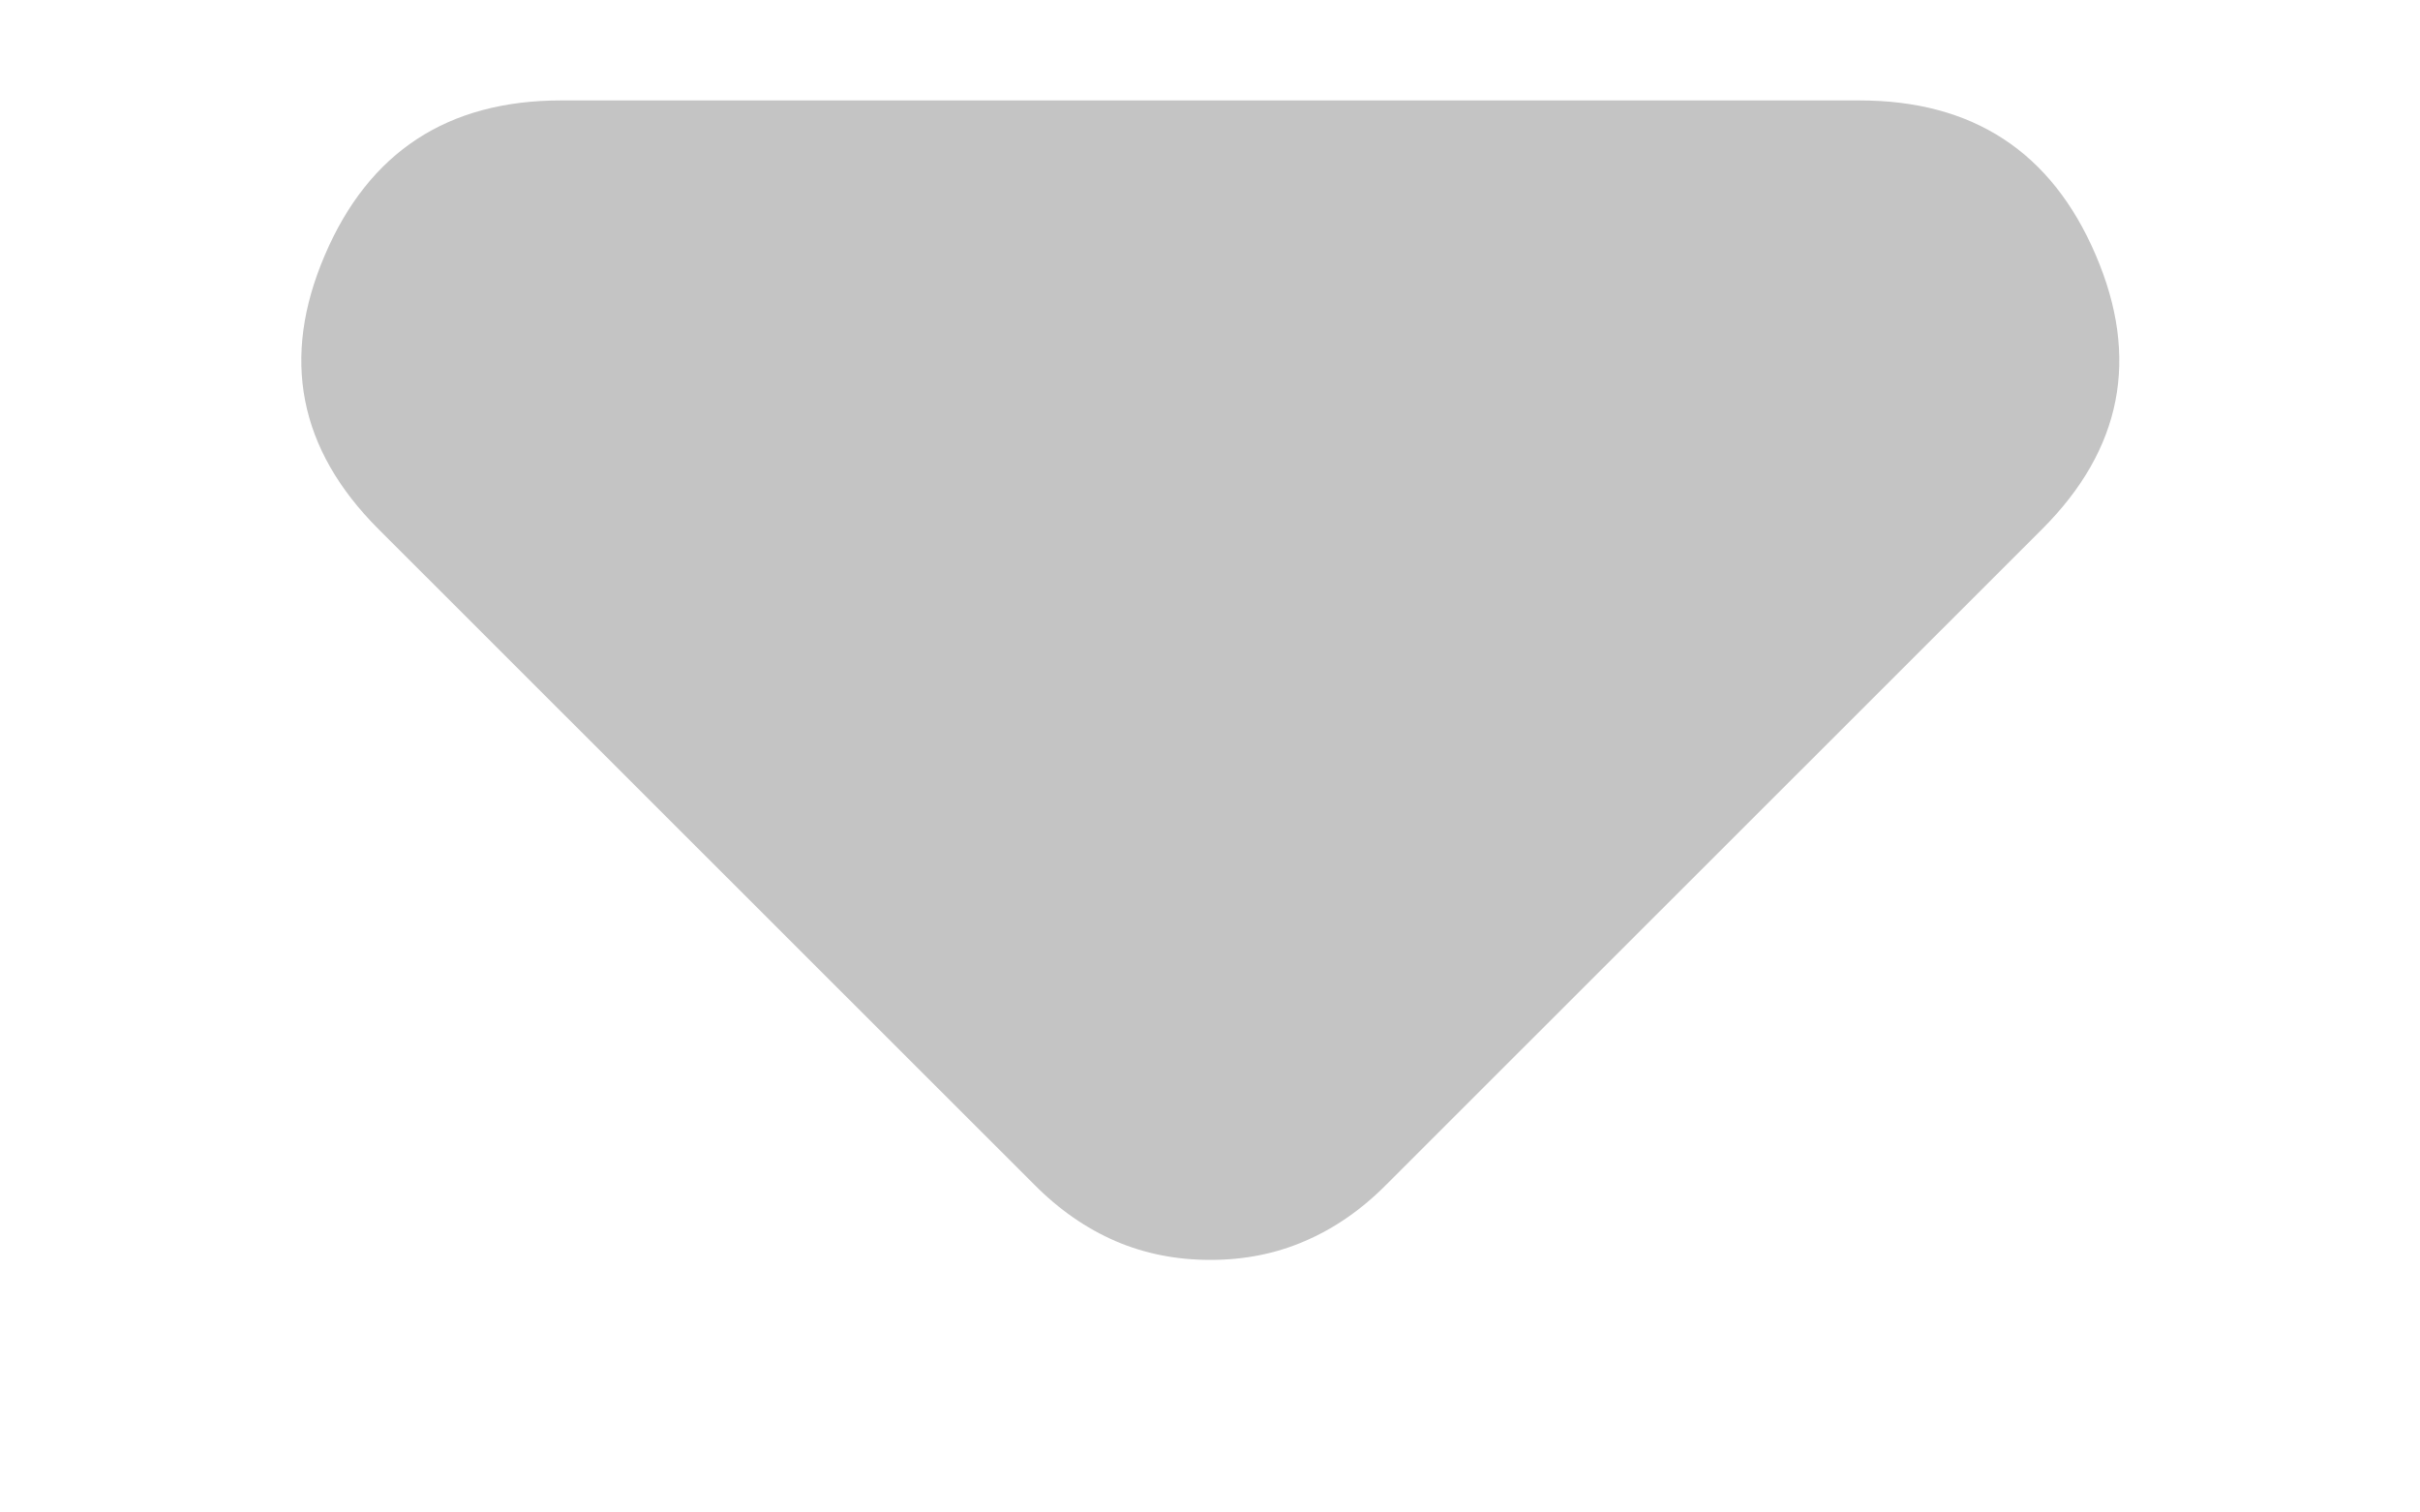 <svg width="8" height="5" viewBox="0 0 8 5" fill="none" xmlns="http://www.w3.org/2000/svg">
<path d="M3.418 3.915L1.251 1.749C0.987 1.485 0.928 1.183 1.074 0.843C1.22 0.502 1.48 0.332 1.855 0.332H6.147C6.522 0.332 6.782 0.502 6.928 0.843C7.074 1.183 7.015 1.485 6.751 1.749L4.584 3.915C4.501 3.999 4.411 4.061 4.313 4.103C4.216 4.145 4.112 4.165 4.001 4.165C3.89 4.165 3.786 4.145 3.688 4.103C3.591 4.061 3.501 3.999 3.418 3.915Z" fill="#C4C4C4"/>
</svg>
